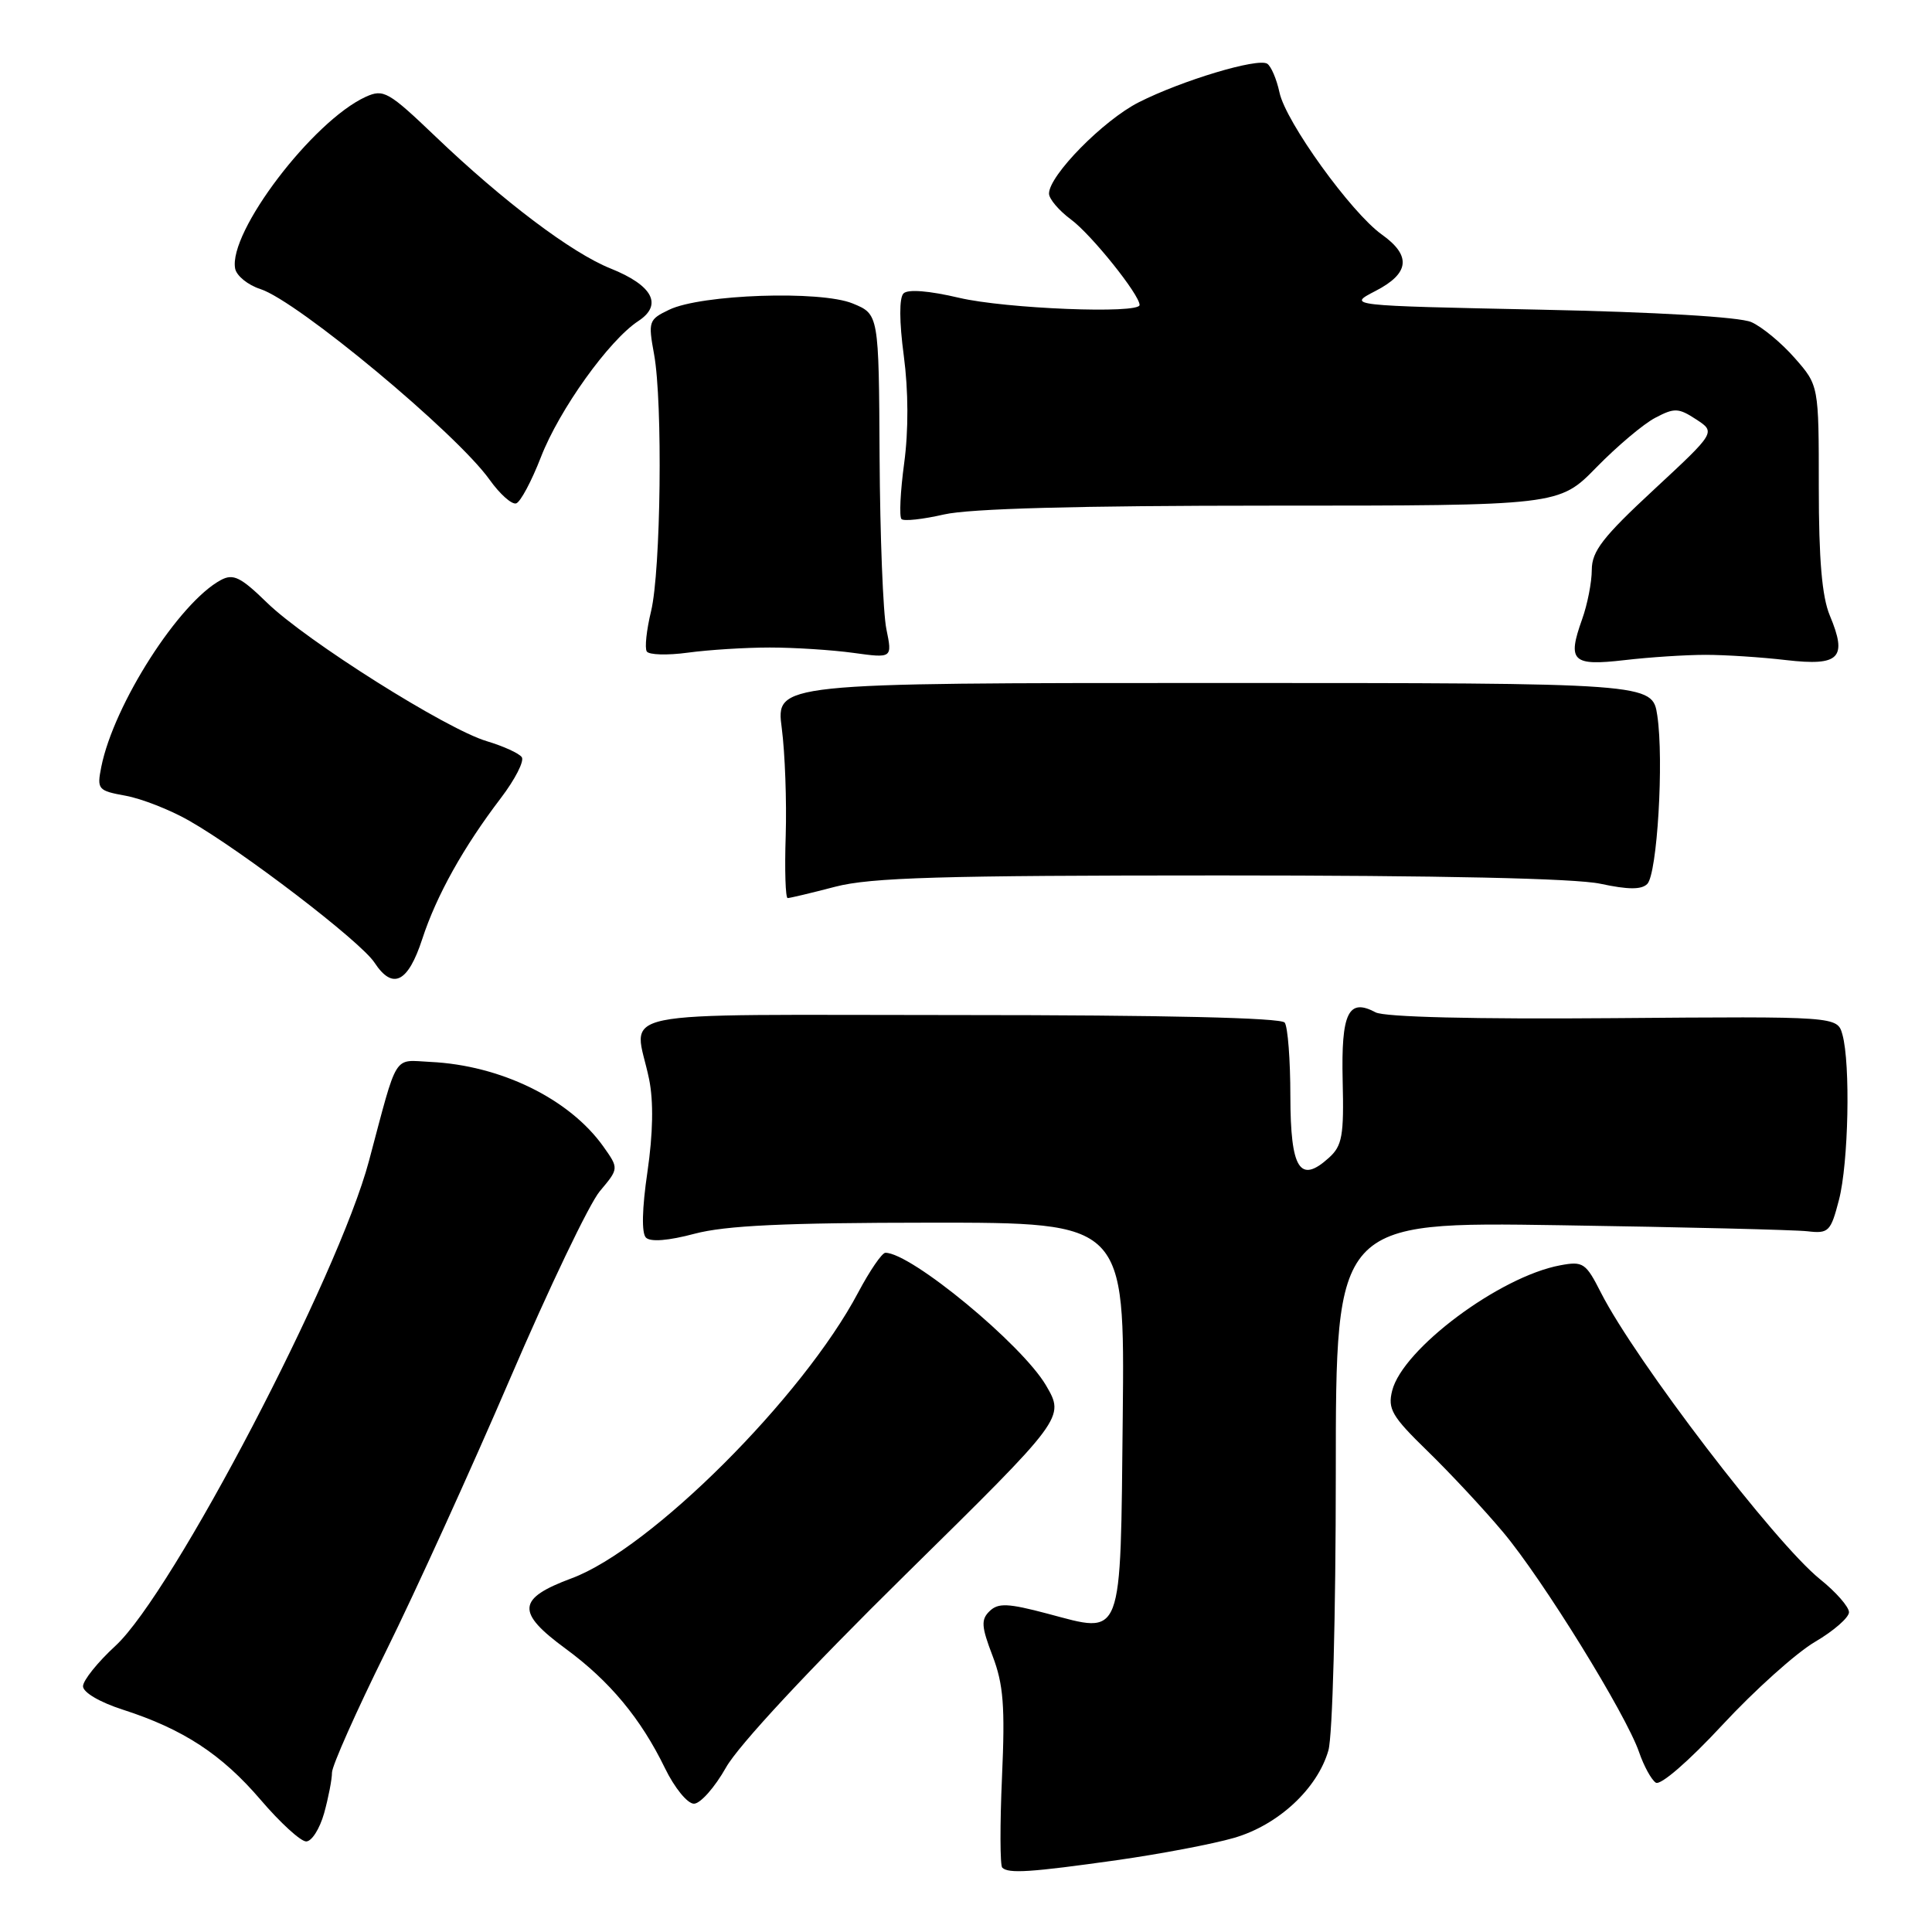 <?xml version="1.0" encoding="UTF-8" standalone="no"?>
<!DOCTYPE svg PUBLIC "-//W3C//DTD SVG 1.1//EN" "http://www.w3.org/Graphics/SVG/1.1/DTD/svg11.dtd" >
<svg xmlns="http://www.w3.org/2000/svg" xmlns:xlink="http://www.w3.org/1999/xlink" version="1.1" viewBox="0 0 256 256">
 <g >
 <path fill="currentColor"
d=" M 148.00 246.48 C 153.78 245.66 160.76 244.33 163.51 243.53 C 169.36 241.84 174.56 237.02 176.02 231.94 C 176.57 230.00 177.00 214.04 177.00 195.20 C 177.00 161.89 177.00 161.89 206.75 162.35 C 223.11 162.60 237.85 162.96 239.50 163.15 C 242.30 163.48 242.58 163.20 243.67 159.00 C 244.94 154.12 245.21 140.97 244.13 137.08 C 243.45 134.67 243.45 134.67 213.80 134.91 C 195.39 135.06 183.43 134.77 182.27 134.14 C 178.66 132.21 177.70 134.21 177.91 143.19 C 178.09 150.50 177.85 151.82 176.09 153.41 C 172.24 156.90 171.00 154.93 170.98 145.28 C 170.98 140.45 170.64 136.05 170.23 135.50 C 169.77 134.86 154.26 134.50 127.25 134.50 C 79.35 134.50 84.07 133.53 86.01 143.00 C 86.61 145.95 86.53 150.19 85.79 155.27 C 85.07 160.16 85.00 163.40 85.59 163.99 C 86.19 164.59 88.57 164.40 92.02 163.48 C 96.14 162.39 103.89 162.02 123.27 162.01 C 149.03 162.00 149.03 162.00 148.77 187.64 C 148.45 217.68 148.91 216.49 138.77 213.81 C 133.56 212.43 132.27 212.38 131.13 213.48 C 129.97 214.60 130.03 215.52 131.52 219.41 C 132.96 223.19 133.19 226.08 132.77 235.48 C 132.49 241.78 132.51 247.17 132.80 247.47 C 133.62 248.29 136.59 248.09 148.00 246.48 Z  M 42.95 240.25 C 43.52 238.19 43.99 235.77 43.99 234.87 C 44.00 233.97 47.20 226.77 51.11 218.87 C 55.02 210.97 62.43 194.68 67.59 182.67 C 72.74 170.67 78.09 159.49 79.48 157.84 C 82.01 154.83 82.01 154.83 79.94 151.91 C 75.44 145.60 66.36 141.16 57.04 140.71 C 52.03 140.47 52.77 139.28 48.89 153.83 C 44.82 169.13 22.88 211.09 15.30 218.08 C 12.93 220.26 11.00 222.67 11.00 223.44 C 11.00 224.25 13.23 225.56 16.25 226.53 C 24.29 229.12 29.38 232.46 34.54 238.49 C 37.13 241.52 39.84 244.00 40.57 244.00 C 41.31 244.00 42.37 242.31 42.95 240.25 Z  M 96.20 234.20 C 97.83 231.29 107.20 221.22 120.00 208.62 C 141.10 187.85 141.10 187.85 138.60 183.57 C 135.40 178.12 120.71 165.99 117.32 166.00 C 116.87 166.00 115.25 168.37 113.72 171.25 C 106.37 185.15 86.23 205.24 75.75 209.13 C 68.51 211.82 68.35 213.62 74.96 218.47 C 80.79 222.75 84.91 227.71 88.10 234.27 C 89.37 236.89 91.09 239.00 91.95 239.00 C 92.80 239.00 94.71 236.84 96.20 234.20 Z  M 240.49 217.56 C 242.97 216.11 245.00 214.33 245.00 213.63 C 245.00 212.92 243.28 210.95 241.17 209.26 C 235.18 204.44 216.69 180.26 212.13 171.28 C 210.13 167.34 209.77 167.09 206.74 167.66 C 198.71 169.15 185.86 178.74 184.47 184.27 C 183.86 186.70 184.43 187.68 189.15 192.27 C 192.11 195.15 196.61 199.97 199.15 203.00 C 204.38 209.21 215.47 227.16 217.19 232.18 C 217.82 234.01 218.81 235.82 219.40 236.21 C 220.02 236.62 223.77 233.37 228.23 228.56 C 232.49 223.97 238.00 219.02 240.49 217.56 Z  M 55.95 124.43 C 57.83 118.66 61.42 112.23 66.38 105.73 C 68.25 103.27 69.49 100.85 69.14 100.33 C 68.79 99.82 66.70 98.87 64.50 98.21 C 59.16 96.63 40.54 84.89 35.36 79.84 C 31.90 76.47 30.91 75.98 29.28 76.85 C 23.73 79.82 15.08 93.33 13.42 101.62 C 12.83 104.60 12.97 104.77 16.65 105.44 C 18.77 105.83 22.52 107.30 25.00 108.71 C 32.09 112.74 47.79 124.75 49.62 127.55 C 52.03 131.22 54.06 130.22 55.95 124.43 Z  M 110.66 117.50 C 115.37 116.27 124.67 116.00 161.66 116.00 C 190.88 116.00 208.72 116.39 212.05 117.10 C 215.74 117.89 217.50 117.90 218.27 117.13 C 219.59 115.81 220.49 100.74 219.60 94.81 C 218.95 90.50 218.95 90.50 160.88 90.50 C 102.80 90.50 102.80 90.50 103.59 96.50 C 104.02 99.80 104.25 106.21 104.11 110.75 C 103.96 115.29 104.08 119.00 104.37 119.00 C 104.66 119.00 107.49 118.33 110.66 117.50 Z  M 226.00 86.77 C 228.59 86.77 233.41 87.08 236.71 87.47 C 243.76 88.28 244.82 87.20 242.46 81.56 C 241.42 79.08 241.00 74.13 241.00 64.57 C 241.00 51.07 241.00 51.07 237.81 47.44 C 236.06 45.44 233.47 43.30 232.06 42.68 C 230.50 42.00 219.52 41.35 204.00 41.03 C 178.50 40.50 178.50 40.50 182.25 38.56 C 186.78 36.23 187.04 33.88 183.09 31.07 C 179.04 28.18 170.37 16.16 169.54 12.26 C 169.16 10.48 168.42 8.76 167.91 8.44 C 166.63 7.65 156.61 10.66 150.90 13.55 C 146.20 15.93 139.00 23.25 139.00 25.65 C 139.00 26.36 140.32 27.91 141.93 29.10 C 144.62 31.09 151.00 39.05 151.00 40.41 C 151.00 41.62 133.25 40.91 127.08 39.46 C 123.09 38.52 120.30 38.30 119.72 38.88 C 119.14 39.46 119.15 42.60 119.76 47.16 C 120.37 51.77 120.39 57.05 119.81 61.36 C 119.30 65.13 119.14 68.47 119.45 68.78 C 119.76 69.09 122.29 68.81 125.08 68.17 C 128.48 67.39 142.73 67.00 168.36 67.00 C 206.58 67.00 206.58 67.00 211.54 61.92 C 214.27 59.13 217.77 56.17 219.33 55.36 C 221.87 54.02 222.41 54.04 224.75 55.57 C 227.35 57.27 227.35 57.27 219.14 64.89 C 212.39 71.15 210.93 73.03 210.92 75.50 C 210.92 77.15 210.34 80.10 209.64 82.05 C 207.65 87.63 208.32 88.27 215.26 87.47 C 218.58 87.08 223.41 86.77 226.00 86.77 Z  M 102.00 85.80 C 105.25 85.80 110.24 86.12 113.08 86.51 C 118.24 87.22 118.24 87.22 117.45 83.36 C 117.01 81.24 116.61 70.98 116.55 60.56 C 116.45 41.63 116.45 41.63 112.98 40.21 C 108.71 38.46 92.91 39.00 88.67 41.04 C 85.95 42.34 85.87 42.59 86.67 46.95 C 87.83 53.32 87.57 75.59 86.27 80.99 C 85.67 83.46 85.41 85.86 85.70 86.32 C 85.98 86.78 88.44 86.85 91.15 86.48 C 93.87 86.11 98.75 85.80 102.00 85.80 Z  M 71.67 60.58 C 74.11 54.28 80.69 45.09 84.58 42.54 C 87.86 40.39 86.49 37.81 80.89 35.57 C 75.76 33.52 66.68 26.67 57.75 18.13 C 51.46 12.12 50.83 11.76 48.46 12.83 C 41.44 16.04 30.23 30.79 31.16 35.60 C 31.35 36.55 32.85 37.77 34.50 38.30 C 39.43 39.89 60.50 57.42 64.87 63.56 C 66.24 65.48 67.82 66.89 68.40 66.70 C 68.97 66.51 70.44 63.75 71.67 60.58 Z "/>
</g>
</svg>